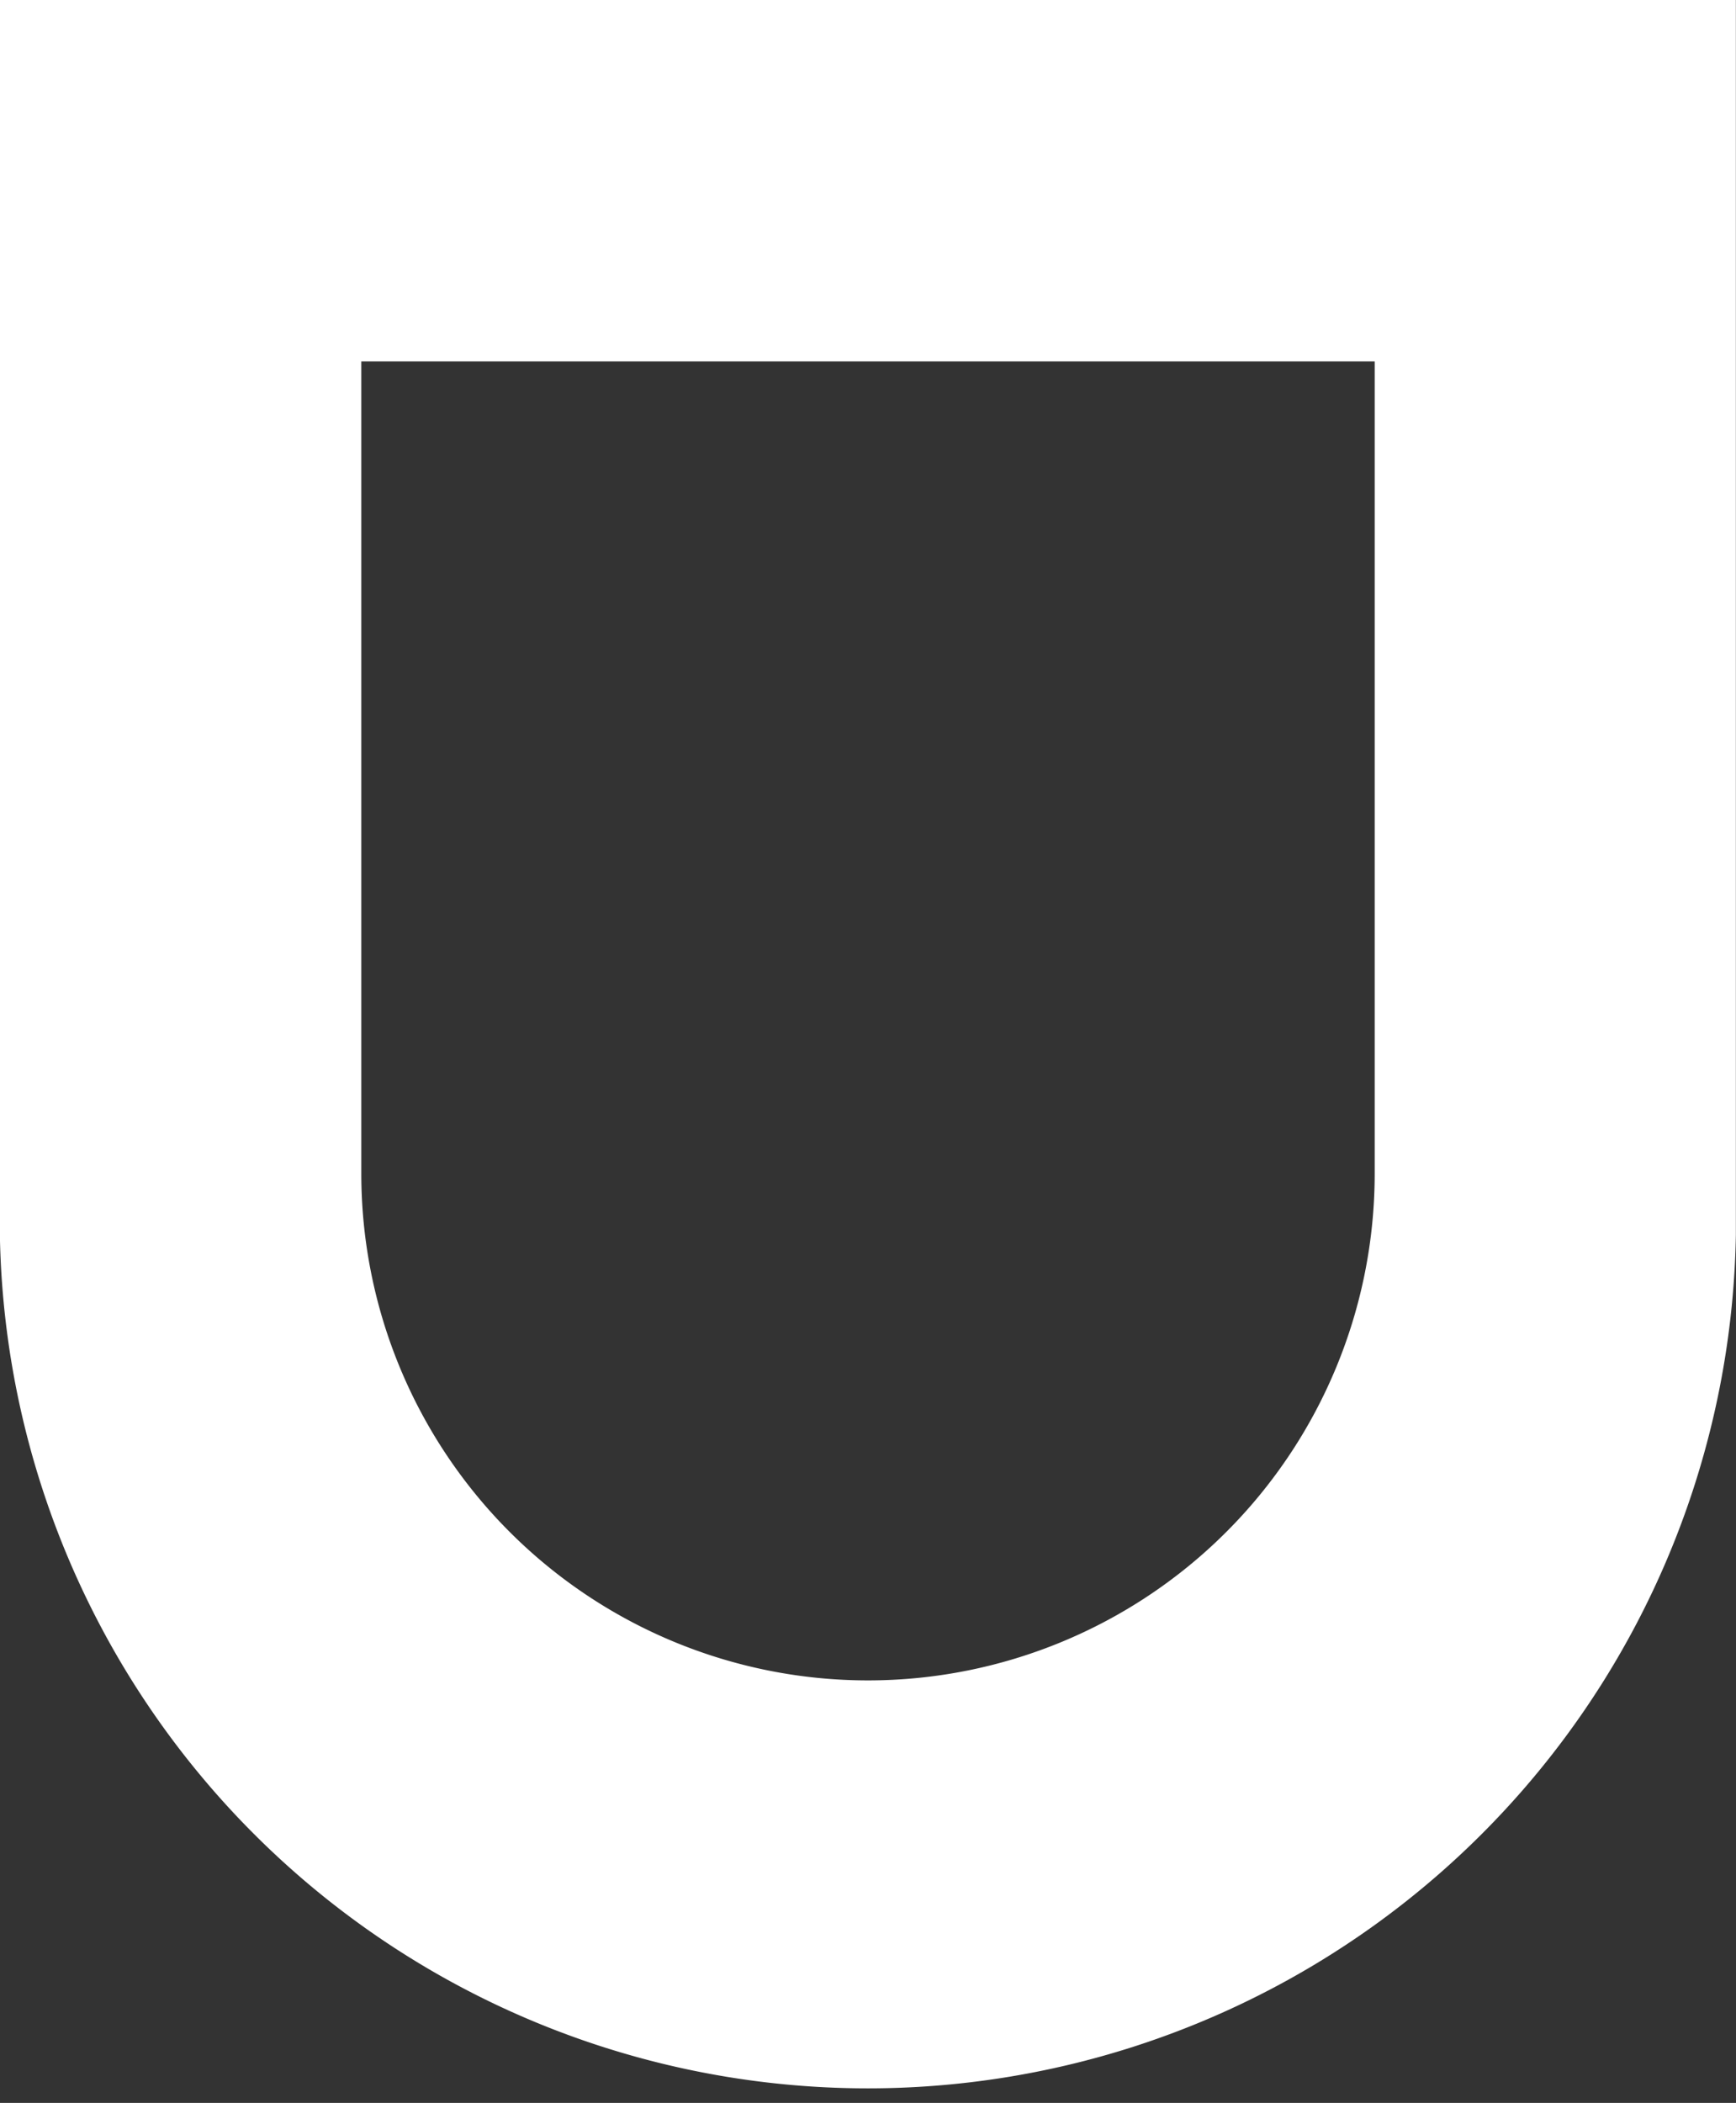 <svg xmlns="http://www.w3.org/2000/svg" viewBox="0 0 55.792 67.573">
  <rect x="0" y="0" width="55.792" height="67.573" fill="#333333" stroke="none"/>
  <defs>
    <style>
      .cls-1 {
        fill: #fff;
        fill-rule: evenodd;
      }
    </style>
  </defs>
  <path id="u" class="cls-1" d="M486.112,0H541.9V39.677a27.9,27.9,0,0,1-55.792,0V0Zm11.612,11.612v26.1a16.284,16.284,0,1,0,32.568,0v-26.1Z" transform="translate(-486.112)"/>
</svg>
